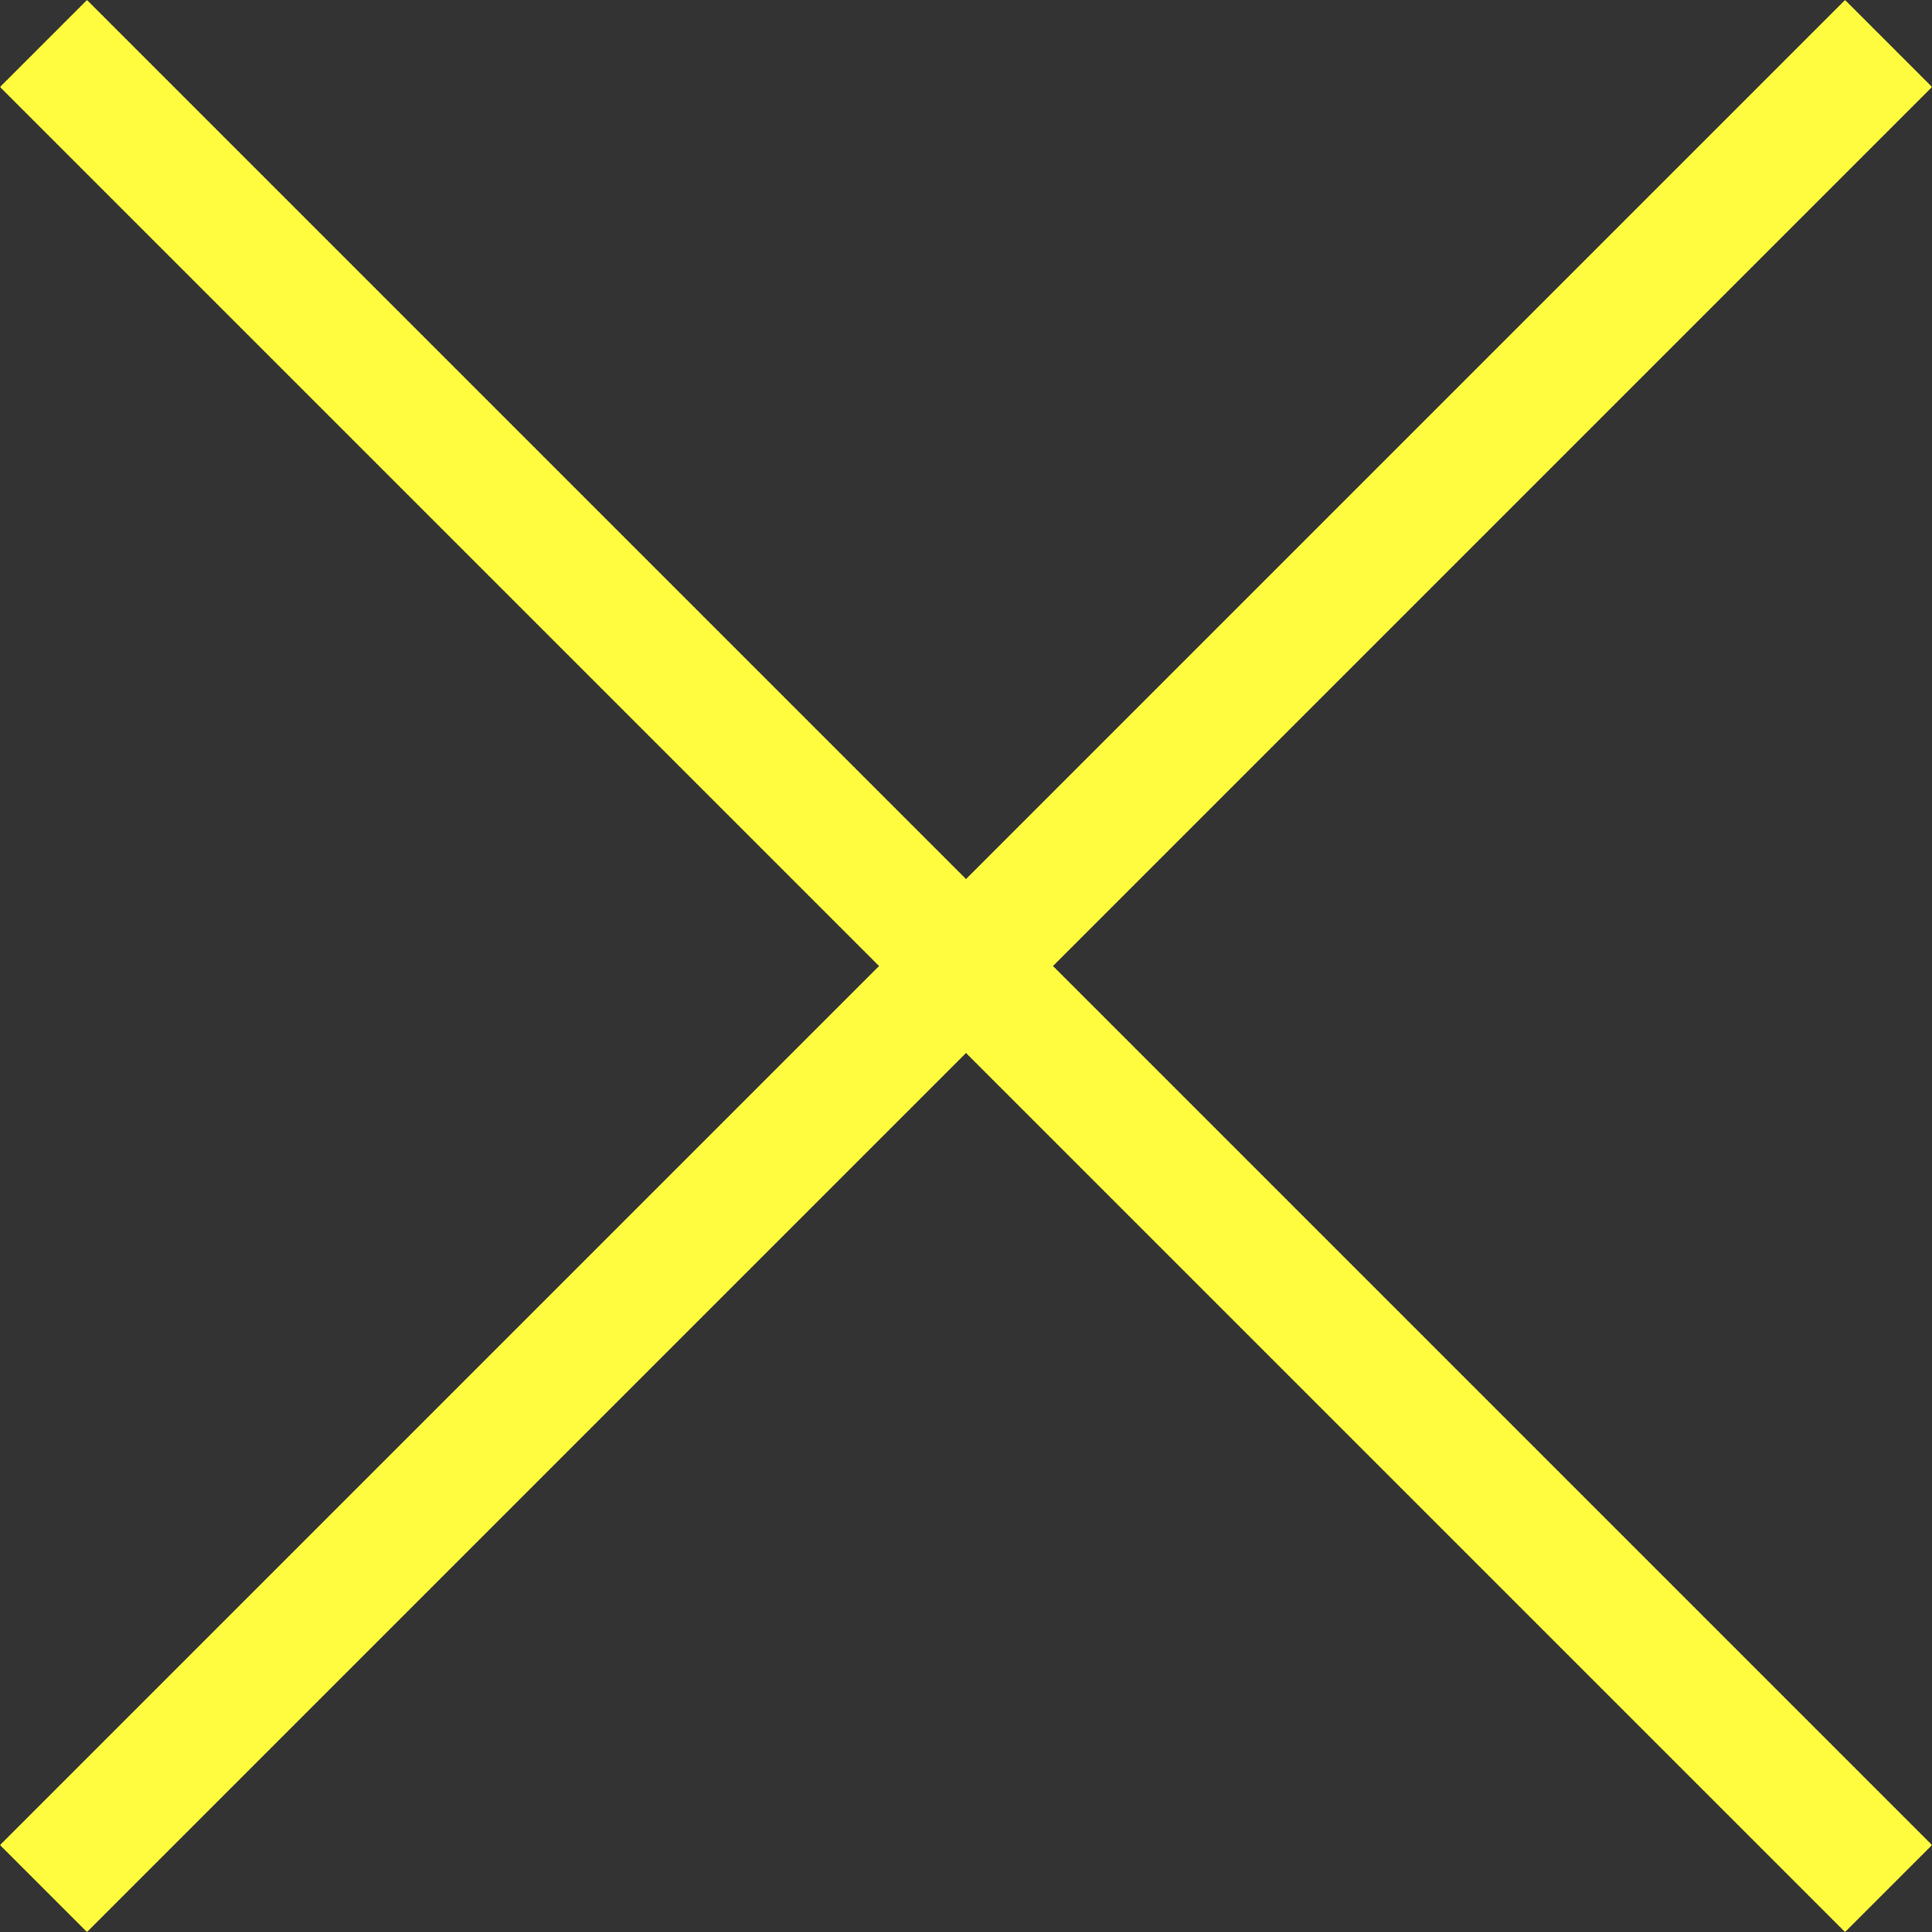 <svg xmlns="http://www.w3.org/2000/svg" width="47.121" height="47.121" viewBox="0 0 47.121 47.121">
  <rect x="0" y="0" width="47.121" height="47.121" fill="#333333" stroke="none"/>
  <g id="Component_14_1" data-name="Component 14 – 1" transform="translate(1.061 1.061)">
    <line id="Line_10" data-name="Line 10" x2="45" y2="45" fill="none" stroke="#fffc40" stroke-width="3"/>
    <line id="Line_11" data-name="Line 11" x1="45" y2="45" fill="none" stroke="#fffc40" stroke-width="3"/>
  </g>
</svg>
